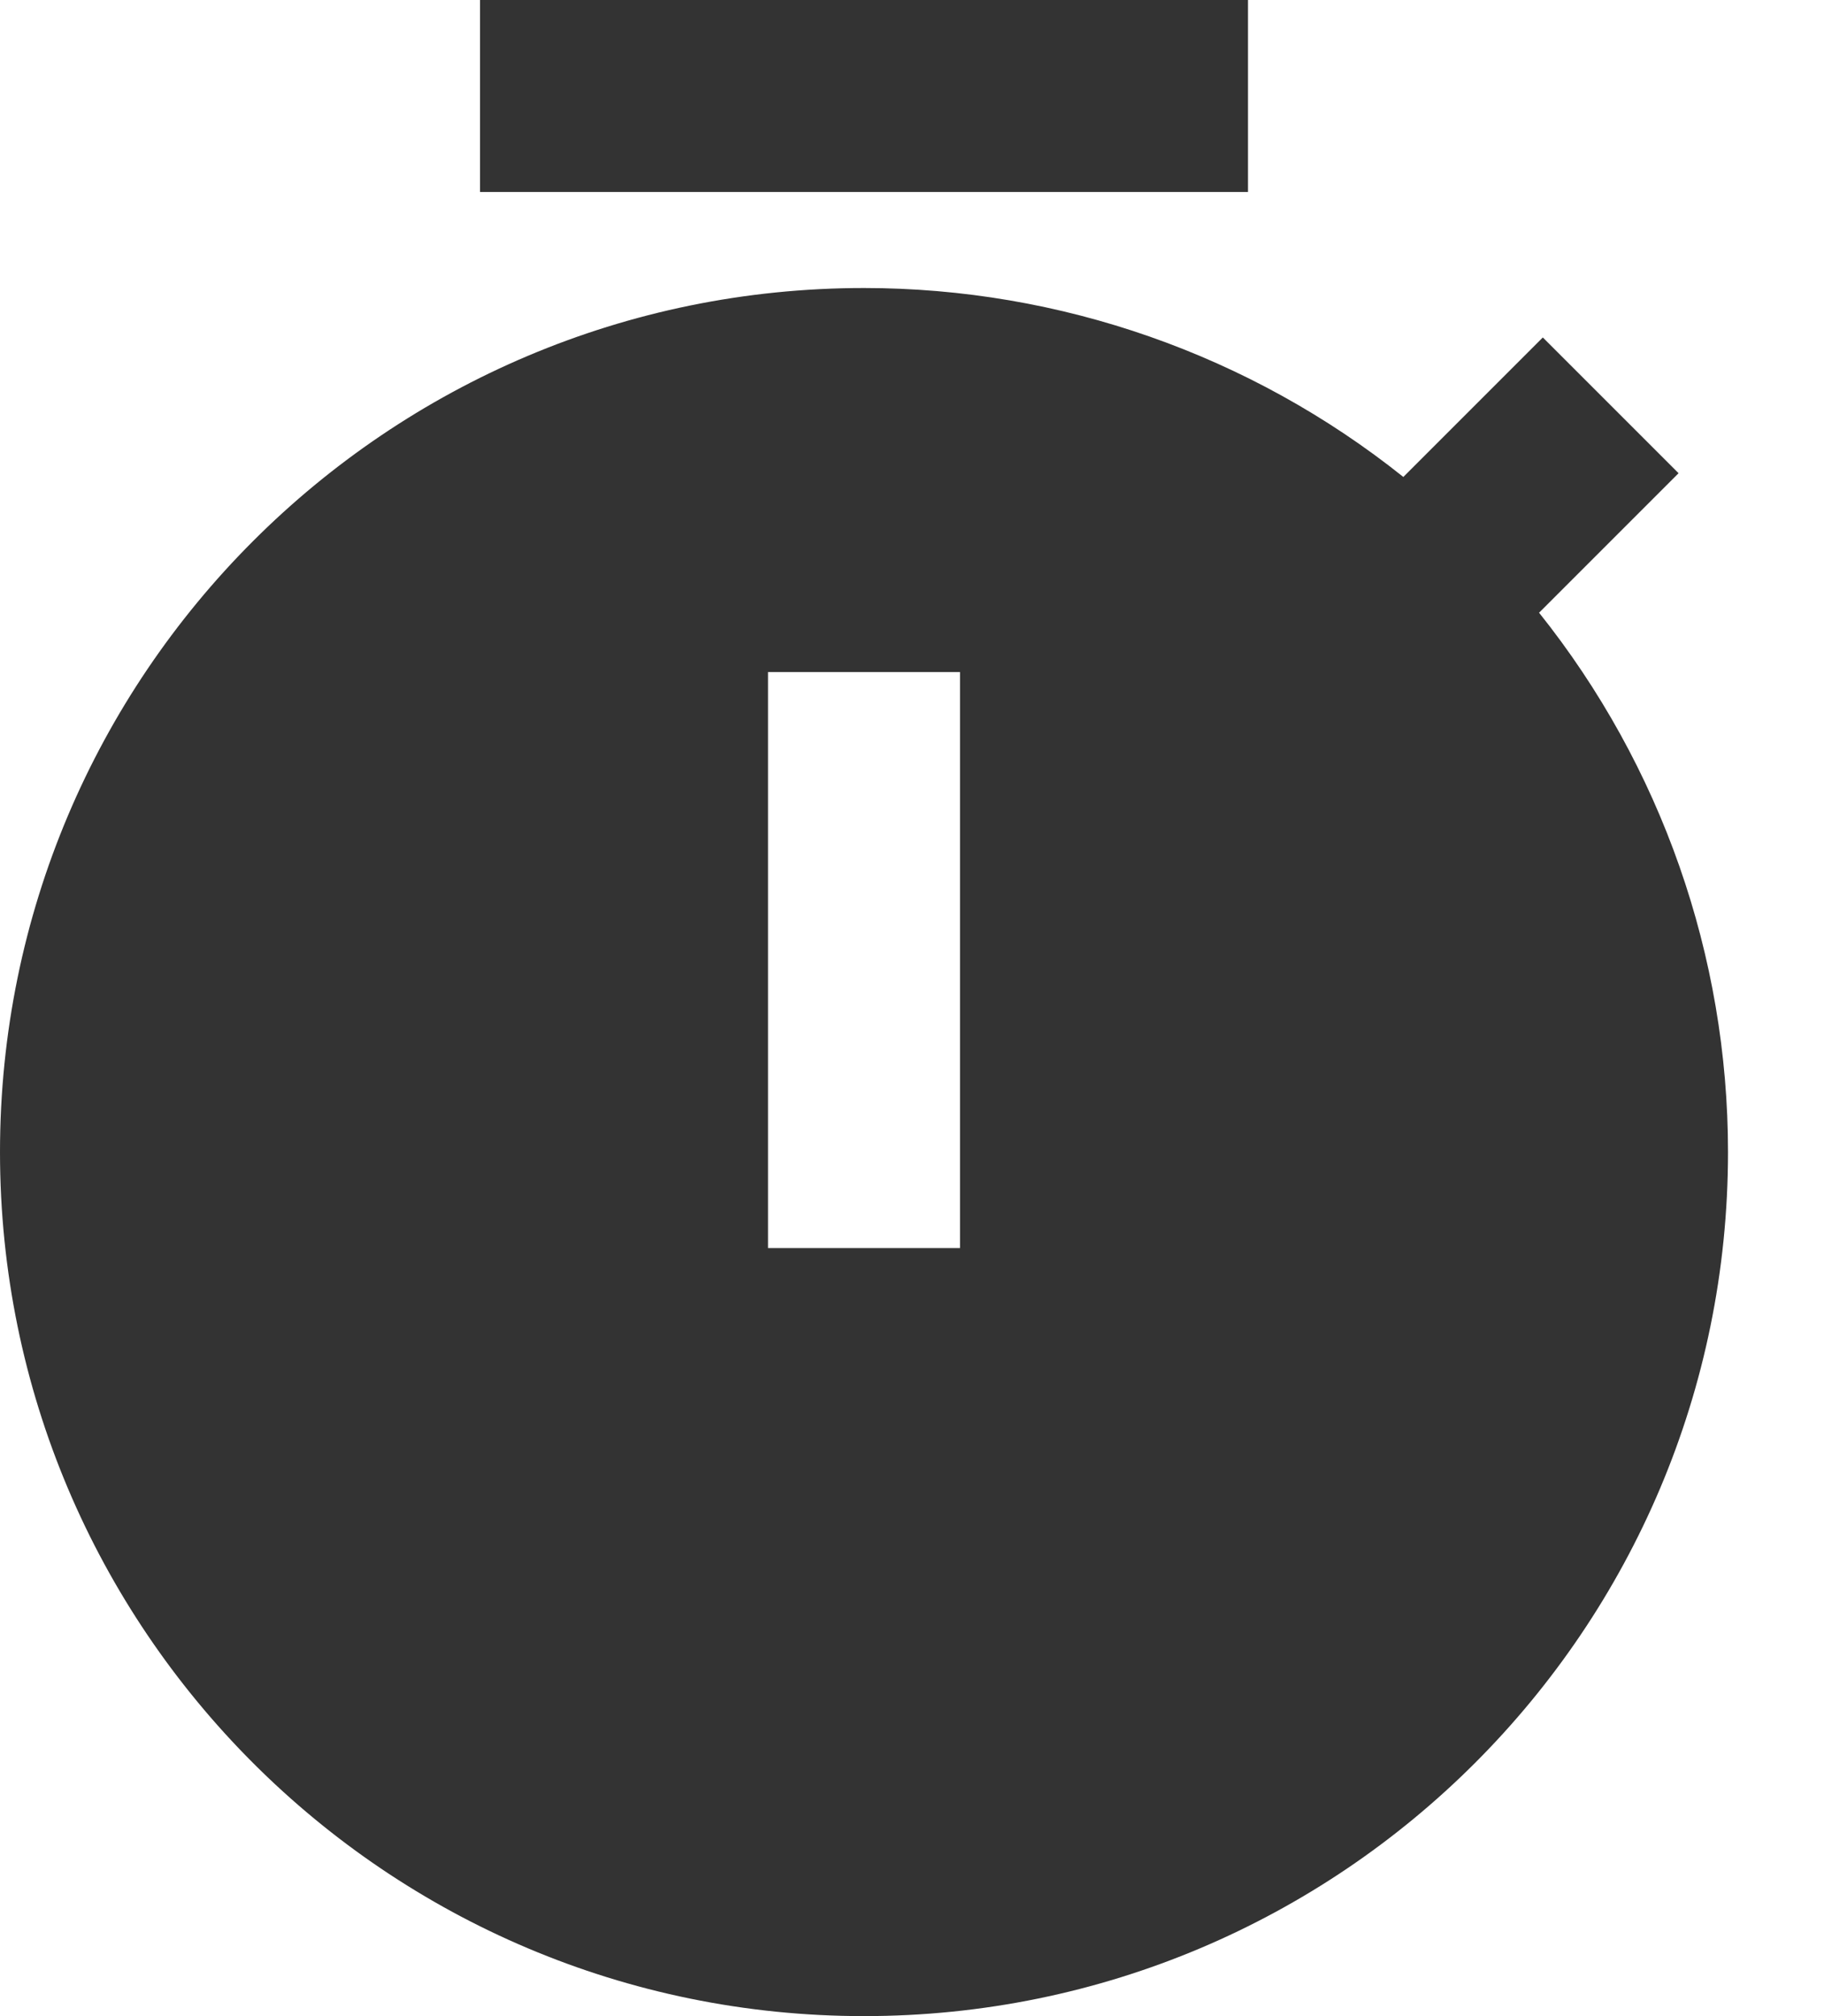 ﻿<?xml version="1.0" encoding="utf-8"?>
<svg version="1.1" xmlns:xlink="http://www.w3.org/1999/xlink" width="19px" height="21px" xmlns="http://www.w3.org/2000/svg">
  <g transform="matrix(1 0 0 1 -518 -996 )">
    <path d="M 9 3  C 11.042 3  13.023 3.694  14.618 4.968  L 16.071 3.515  L 17.485 4.929  L 16.032 6.382  C 17.306 7.977  18 9.958  18 12  C 18 16.97  13.971 21  9 21  C 4.03 21  0 16.97  0 12  C 0 7.029  4.03 3  9 3  Z M 10 7  L 8 7  L 8 13  L 10 13  L 10 7  Z M 5 2  L 5 0  L 13 0  L 13 2  L 5 2  Z " fill-rule="nonzero" fill="#333333" stroke="none" transform="matrix(1 0 0 1 518 996 )" />
  </g>
</svg>